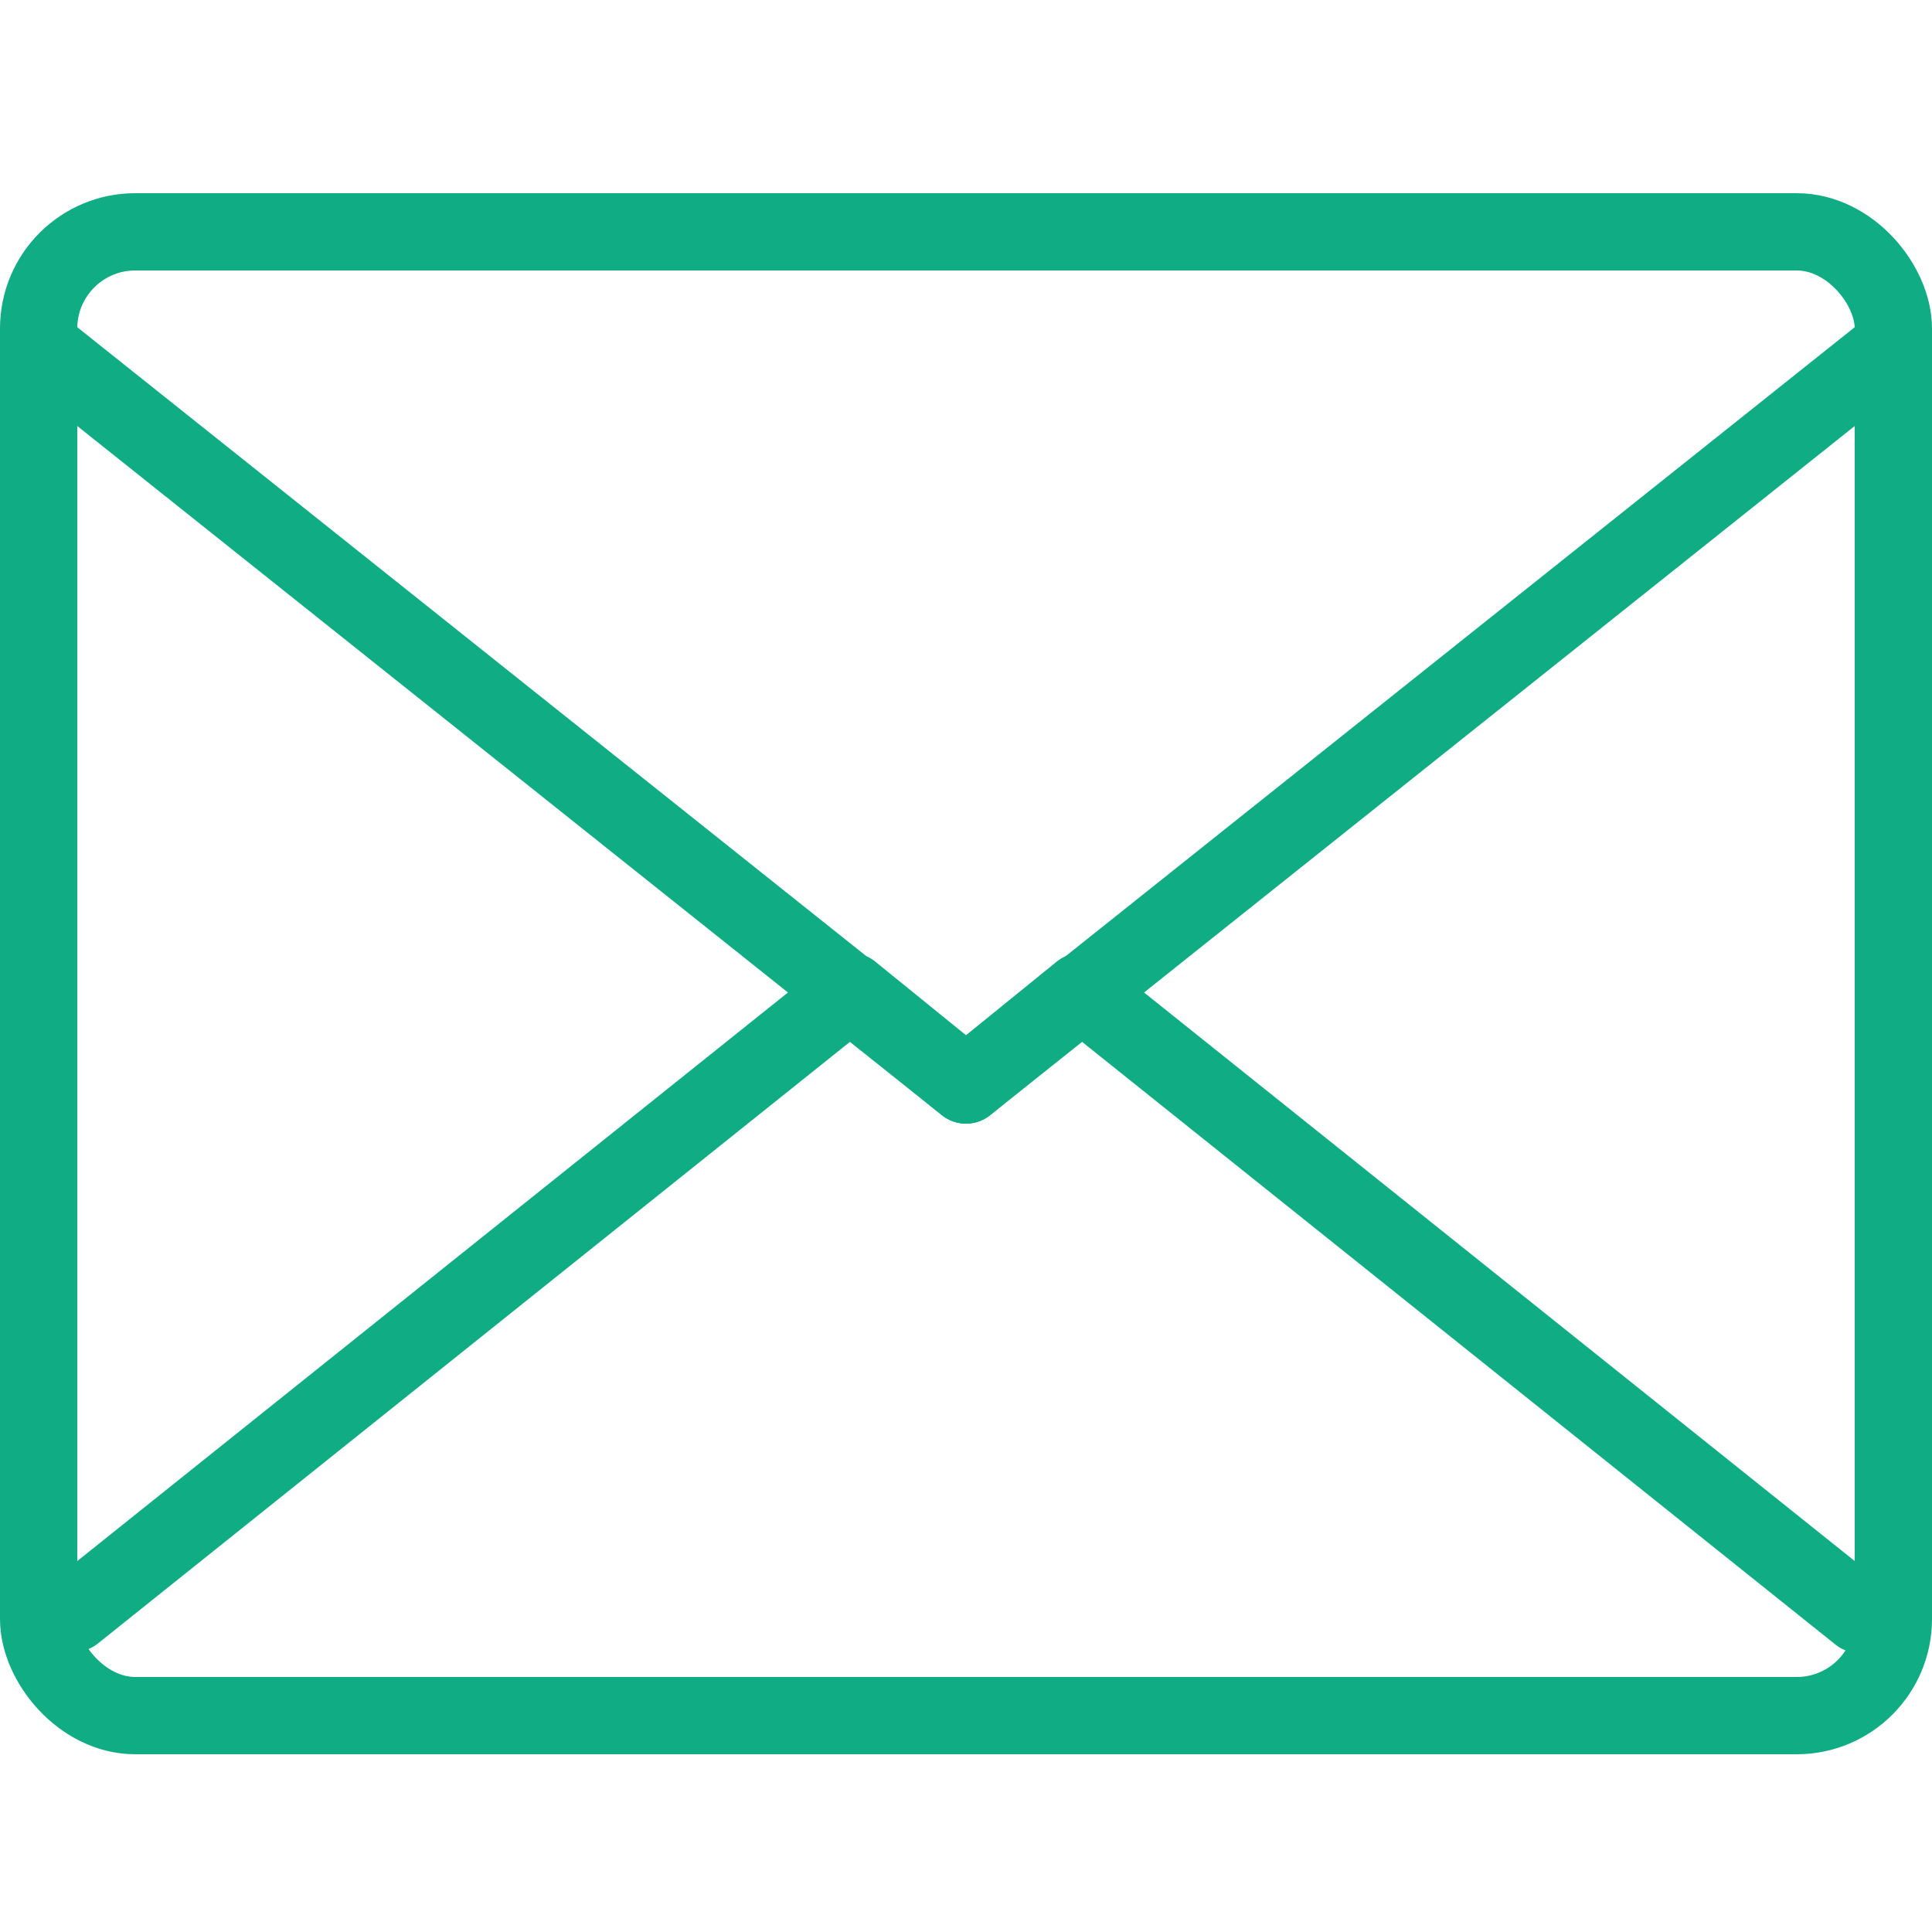 <?xml version="1.0" encoding="UTF-8"?>
<svg width="100px" height="100px" viewBox="0 0 100 100" version="1.1" xmlns="http://www.w3.org/2000/svg" xmlns:xlink="http://www.w3.org/1999/xlink">
    <!-- Generator: Sketch 50 (54983) - http://www.bohemiancoding.com/sketch -->
    <title>23. Envelope</title>
    <desc>Created with Sketch.</desc>
    <defs></defs>
    <g id="23.-Envelope" stroke="none" stroke-width="1" fill="none" fill-rule="evenodd" stroke-linecap="round" stroke-linejoin="round">
        <g transform="translate(2, 12)" stroke="#10AC84" stroke-width="4">
            <rect id="Layer-1" x="0" y="0" width="96" height="76.8" rx="5"></rect>
            <polyline id="Layer-2" points="94.254 71.563 53.957 39.325 48 44.16 42.043 39.325 1.822 71.503"></polyline>
            <polyline id="Layer-3" points="0 5.899 48 44.16 96 5.899"></polyline>
        </g>
    </g>
</svg>